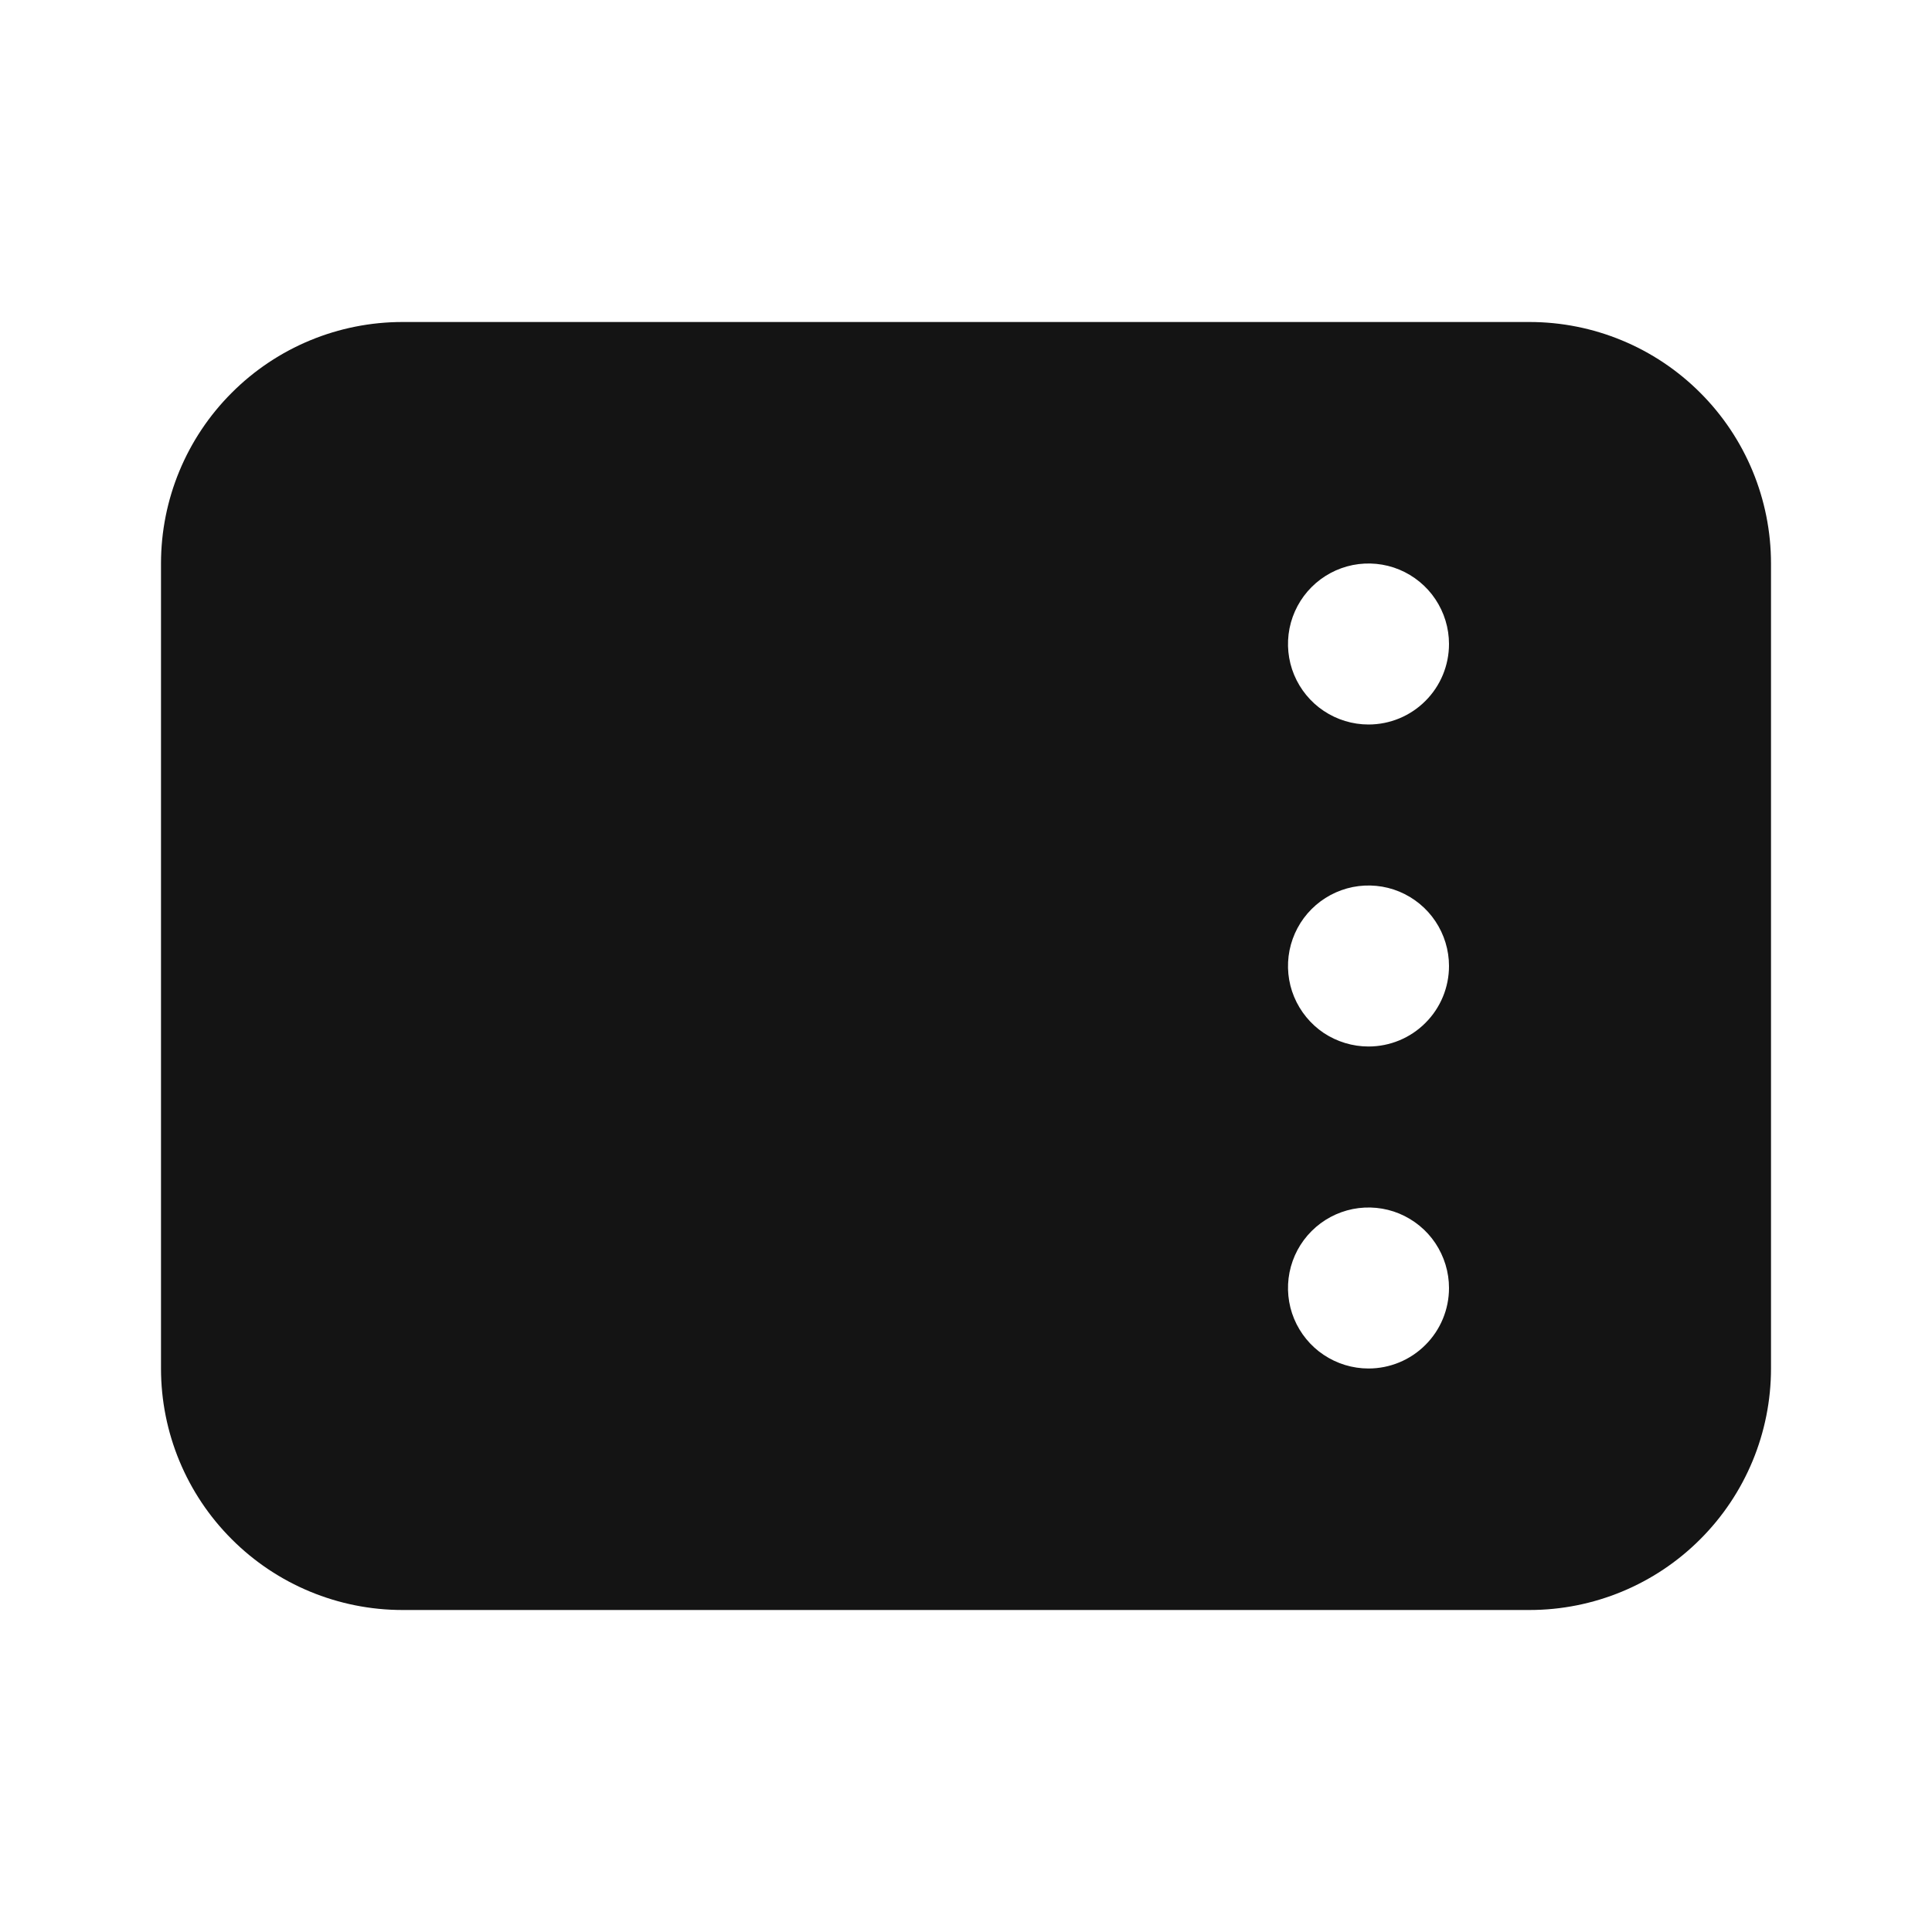 <svg width="24" height="24" viewBox="0 0 24 24" fill="none" xmlns="http://www.w3.org/2000/svg">
<path d="M19 4H5C4.204 4 3.441 4.316 2.879 4.879C2.316 5.441 2 6.204 2 7V17C2 17.796 2.316 18.559 2.879 19.121C3.441 19.684 4.204 20 5 20H19C19.796 20 20.559 19.684 21.121 19.121C21.684 18.559 22 17.796 22 17V7C22 6.204 21.684 5.441 21.121 4.879C20.559 4.316 19.796 4 19 4ZM17 17C16.802 17 16.609 16.941 16.444 16.831C16.28 16.722 16.152 16.565 16.076 16.383C16 16.2 15.981 15.999 16.019 15.805C16.058 15.611 16.153 15.433 16.293 15.293C16.433 15.153 16.611 15.058 16.805 15.019C16.999 14.981 17.2 15 17.383 15.076C17.565 15.152 17.722 15.28 17.831 15.444C17.941 15.609 18 15.802 18 16C18 16.265 17.895 16.52 17.707 16.707C17.52 16.895 17.265 17 17 17ZM17 13C16.802 13 16.609 12.941 16.444 12.832C16.28 12.722 16.152 12.565 16.076 12.383C16 12.2 15.981 11.999 16.019 11.805C16.058 11.611 16.153 11.433 16.293 11.293C16.433 11.153 16.611 11.058 16.805 11.019C16.999 10.981 17.2 11 17.383 11.076C17.565 11.152 17.722 11.28 17.831 11.444C17.941 11.609 18 11.802 18 12C18 12.265 17.895 12.52 17.707 12.707C17.52 12.895 17.265 13 17 13ZM17 9C16.802 9 16.609 8.941 16.444 8.831C16.28 8.722 16.152 8.565 16.076 8.383C16 8.2 15.981 7.999 16.019 7.805C16.058 7.611 16.153 7.433 16.293 7.293C16.433 7.153 16.611 7.058 16.805 7.019C16.999 6.981 17.2 7 17.383 7.076C17.565 7.152 17.722 7.28 17.831 7.444C17.941 7.609 18 7.802 18 8C18 8.265 17.895 8.52 17.707 8.707C17.52 8.895 17.265 9 17 9Z" fill="#141414"/>
</svg>
